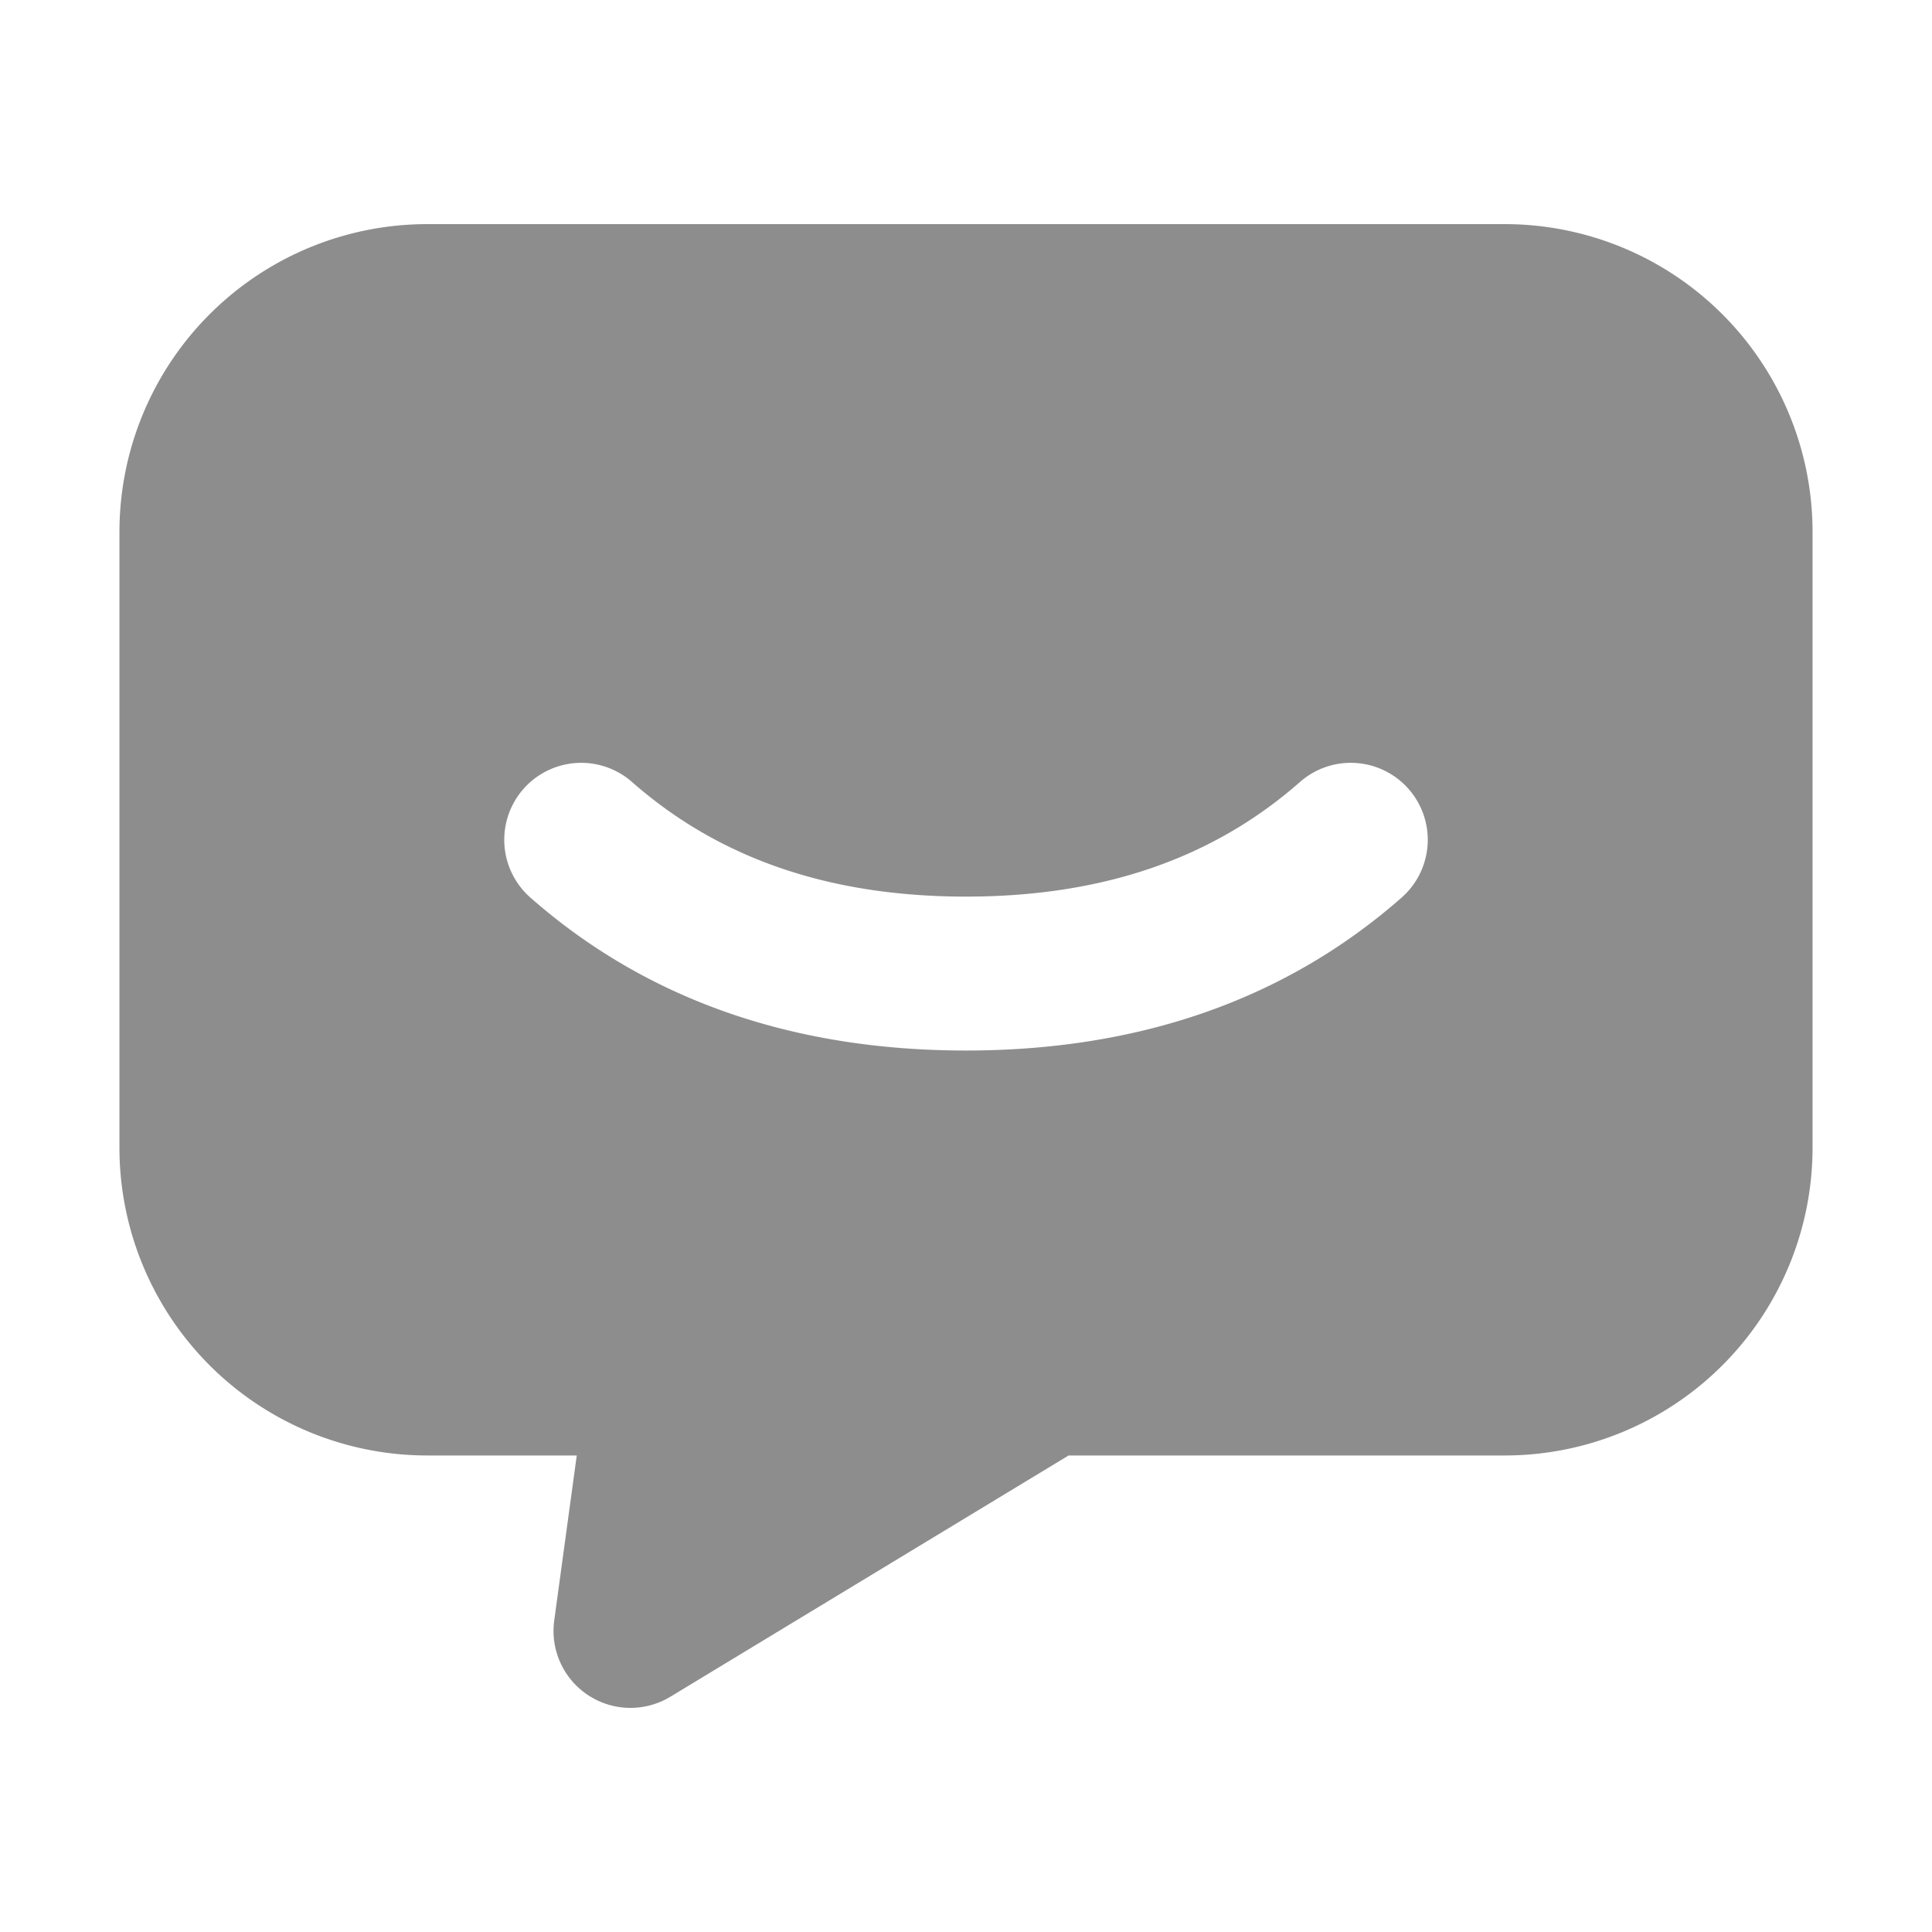 <?xml version="1.0" standalone="no"?><!DOCTYPE svg PUBLIC "-//W3C//DTD SVG 1.1//EN" "http://www.w3.org/Graphics/SVG/1.1/DTD/svg11.dtd"><svg t="1603360851930" class="icon" viewBox="0 0 1024 1024" version="1.1" xmlns="http://www.w3.org/2000/svg" p-id="5358" xmlns:xlink="http://www.w3.org/1999/xlink" width="200" height="200"><defs><style type="text/css">@font-face { font-family: element-icons; src: url("chrome-extension://moombeodfomdpjnpocobemoiaemednkg/fonts/element-icons.woff") format("woff"), url("chrome-extension://moombeodfomdpjnpocobemoiaemednkg/fonts/element-icons.ttf ") format("truetype"); }
</style></defs><path d="M797.53 118.79A163.16 163.16 0 0 1 960.69 282v326.27a163.16 163.16 0 0 1-163.16 163.16H566.39L355.3 899.31a40.79 40.79 0 0 1-61.55-40.41l11.94-87.47h-79.22A163.16 163.16 0 0 1 63.31 608.27V282a163.16 163.16 0 0 1 163.16-163.21z m-50.95 299.38a40.79 40.79 0 0 0-57.58-3.69c-46 40.45-104.35 60.74-177 60.74s-131-20.29-177-60.74a40.79 40.79 0 1 0-53.88 61.26C342.6 529.82 420.21 556.8 512 556.8s169.4-27 230.89-81.06a40.79 40.79 0 0 0 3.69-57.57z" p-id="5359" fill="#8D8D8D"></path></svg>